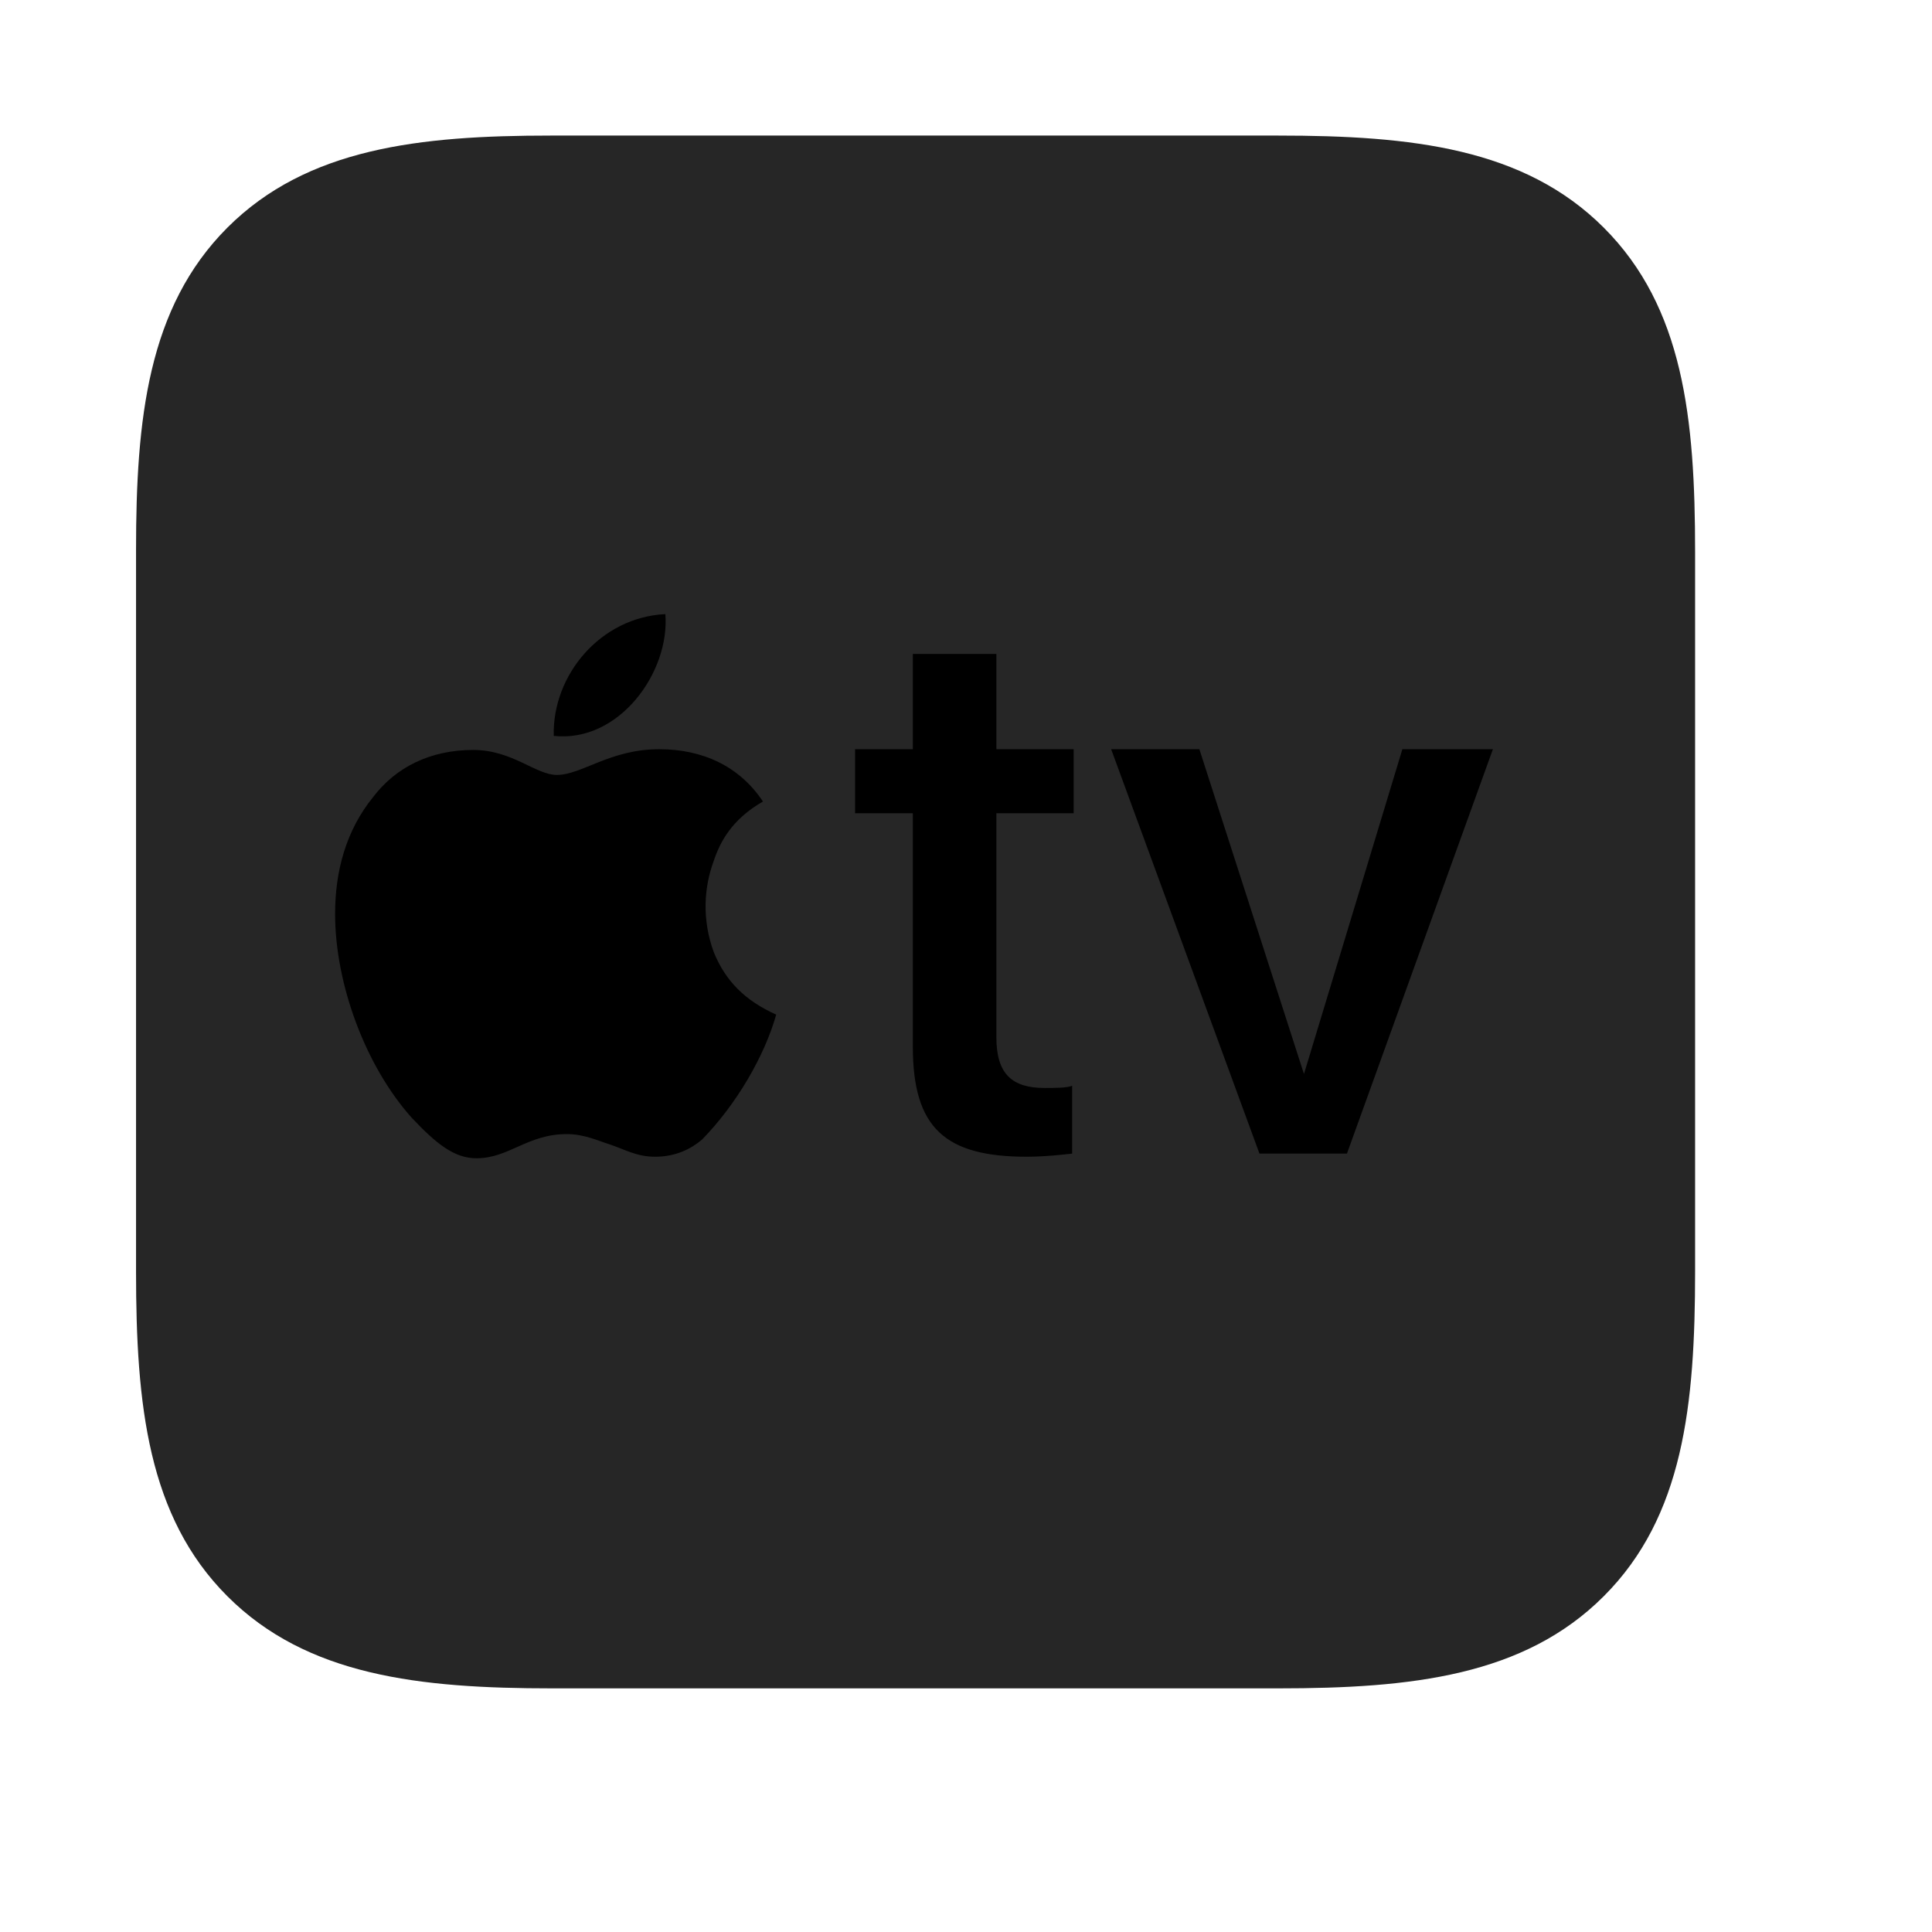 <svg width="29" height="29" viewBox="0 0 29 29" fill="currentColor" xmlns="http://www.w3.org/2000/svg">
<g clip-path="url(#clip0_2207_35668)">
<path d="M8.288 25.343H19.186C21.19 25.343 22.878 25.156 24.073 23.96C25.269 22.765 25.444 21.089 25.444 19.085V8.281C25.444 6.277 25.269 4.613 24.073 3.417C22.878 2.222 21.19 2.035 19.186 2.035H8.265C6.296 2.035 4.608 2.222 3.413 3.417C2.218 4.613 2.042 6.289 2.042 8.257V19.085C2.042 21.089 2.218 22.765 3.413 23.96C4.608 25.156 6.296 25.343 8.288 25.343Z" fill="currentColor" fill-opacity="0.85"/>
<path d="M8.312 11.046C8.288 10.132 9.015 9.265 9.987 9.218C10.058 10.085 9.296 11.152 8.312 11.046ZM11.651 15.23C11.476 15.851 11.054 16.578 10.538 17.105C10.374 17.246 10.14 17.363 9.835 17.363C9.554 17.363 9.39 17.257 9.144 17.175C8.991 17.128 8.769 17.023 8.511 17.023C7.913 17.023 7.644 17.386 7.151 17.386C6.823 17.386 6.554 17.175 6.179 16.777C5.487 16.003 5.03 14.773 5.03 13.718C5.03 13.074 5.194 12.464 5.604 11.96C5.944 11.515 6.46 11.257 7.104 11.257C7.69 11.257 8.042 11.632 8.358 11.632C8.733 11.632 9.155 11.246 9.894 11.246C10.55 11.246 11.101 11.503 11.452 12.031C10.983 12.3 10.808 12.64 10.714 12.921C10.562 13.332 10.538 13.812 10.714 14.292C10.89 14.726 11.183 15.019 11.651 15.23ZM14.956 9.816V11.246H16.116V12.207H14.956V15.57C14.956 16.121 15.19 16.331 15.683 16.331C15.812 16.331 16.034 16.331 16.093 16.296V17.316C15.987 17.328 15.683 17.363 15.413 17.363C14.183 17.363 13.702 16.929 13.702 15.71V12.207H12.835V11.246H13.702V9.816H14.956ZM20.218 17.316H18.905L16.679 11.246H18.003L19.573 16.121L21.05 11.246H22.409L20.218 17.316Z" fill="currentColor"/>
</g>
<defs>
<clipPath id="clip0_2207_35668">
<rect width="23.402" height="23.332" fill="currentColor" transform="translate(2.042 2.011)"/>
</clipPath>
</defs>
</svg>

